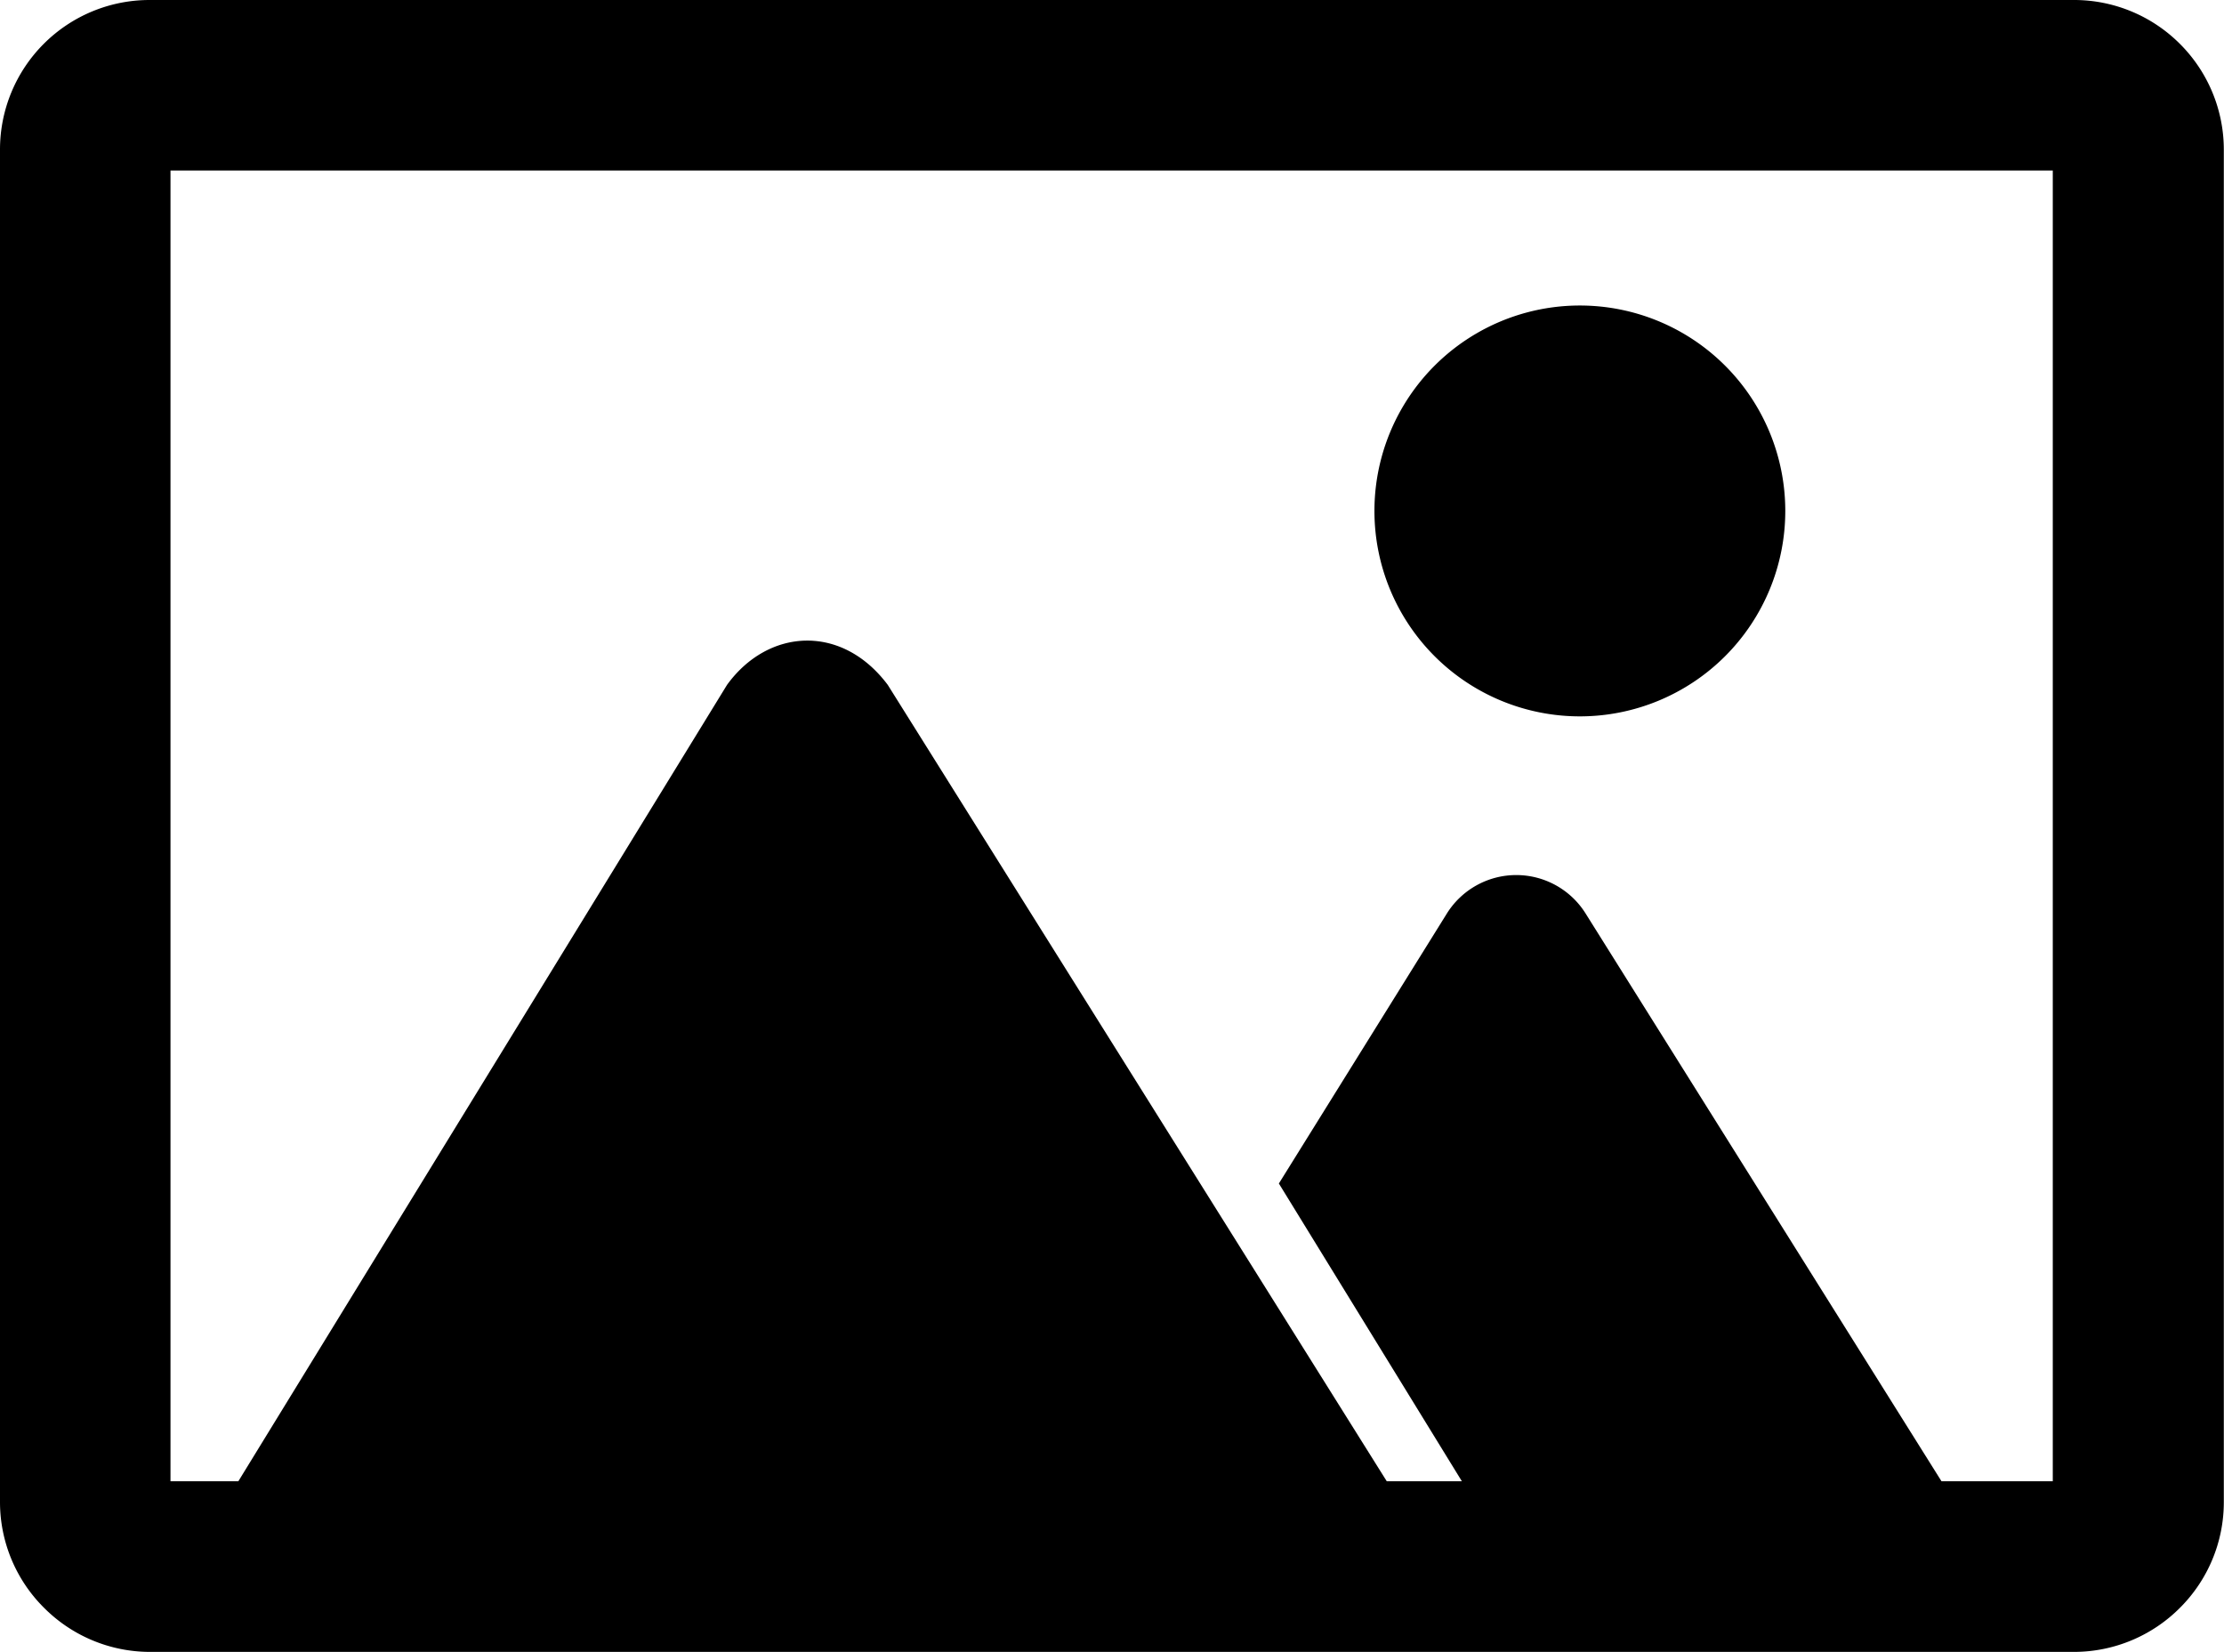<svg id="Layer_1" data-name="Layer 1" xmlns="http://www.w3.org/2000/svg" viewBox="0 0 122.88 91.27">
  <defs>
    <style>
      .cls-1 {
        fill-rule: evenodd;
      }
    </style>
  </defs>
  <title>picture</title>
  <path class="cls-1" d="M87.29,16.88A11.35,11.35,0,1,1,75.94,28.23,11.35,11.35,0,0,1,87.29,16.88Zm27.33,74.39H8.26a8.27,8.27,0,0,1-5.83-2.44h0A8.24,8.24,0,0,1,0,83V8.26A8.26,8.26,0,0,1,2.42,2.42h0A8.26,8.26,0,0,1,8.26,0H114.62a8.26,8.26,0,0,1,5.83,2.43h0a8.26,8.26,0,0,1,2.42,5.84V83a8.24,8.24,0,0,1-2.42,5.83h0a8.27,8.27,0,0,1-5.83,2.44Zm-7.35-9.43L87.6,50.46a4.52,4.52,0,0,0-7.65,0L70.66,65.39,80.77,81.84H76.62l-27.57-44c-2.54-3.39-6.61-3.13-8.88,0l-27,44H9.42V9.42h104V81.84Z" />
</svg>
